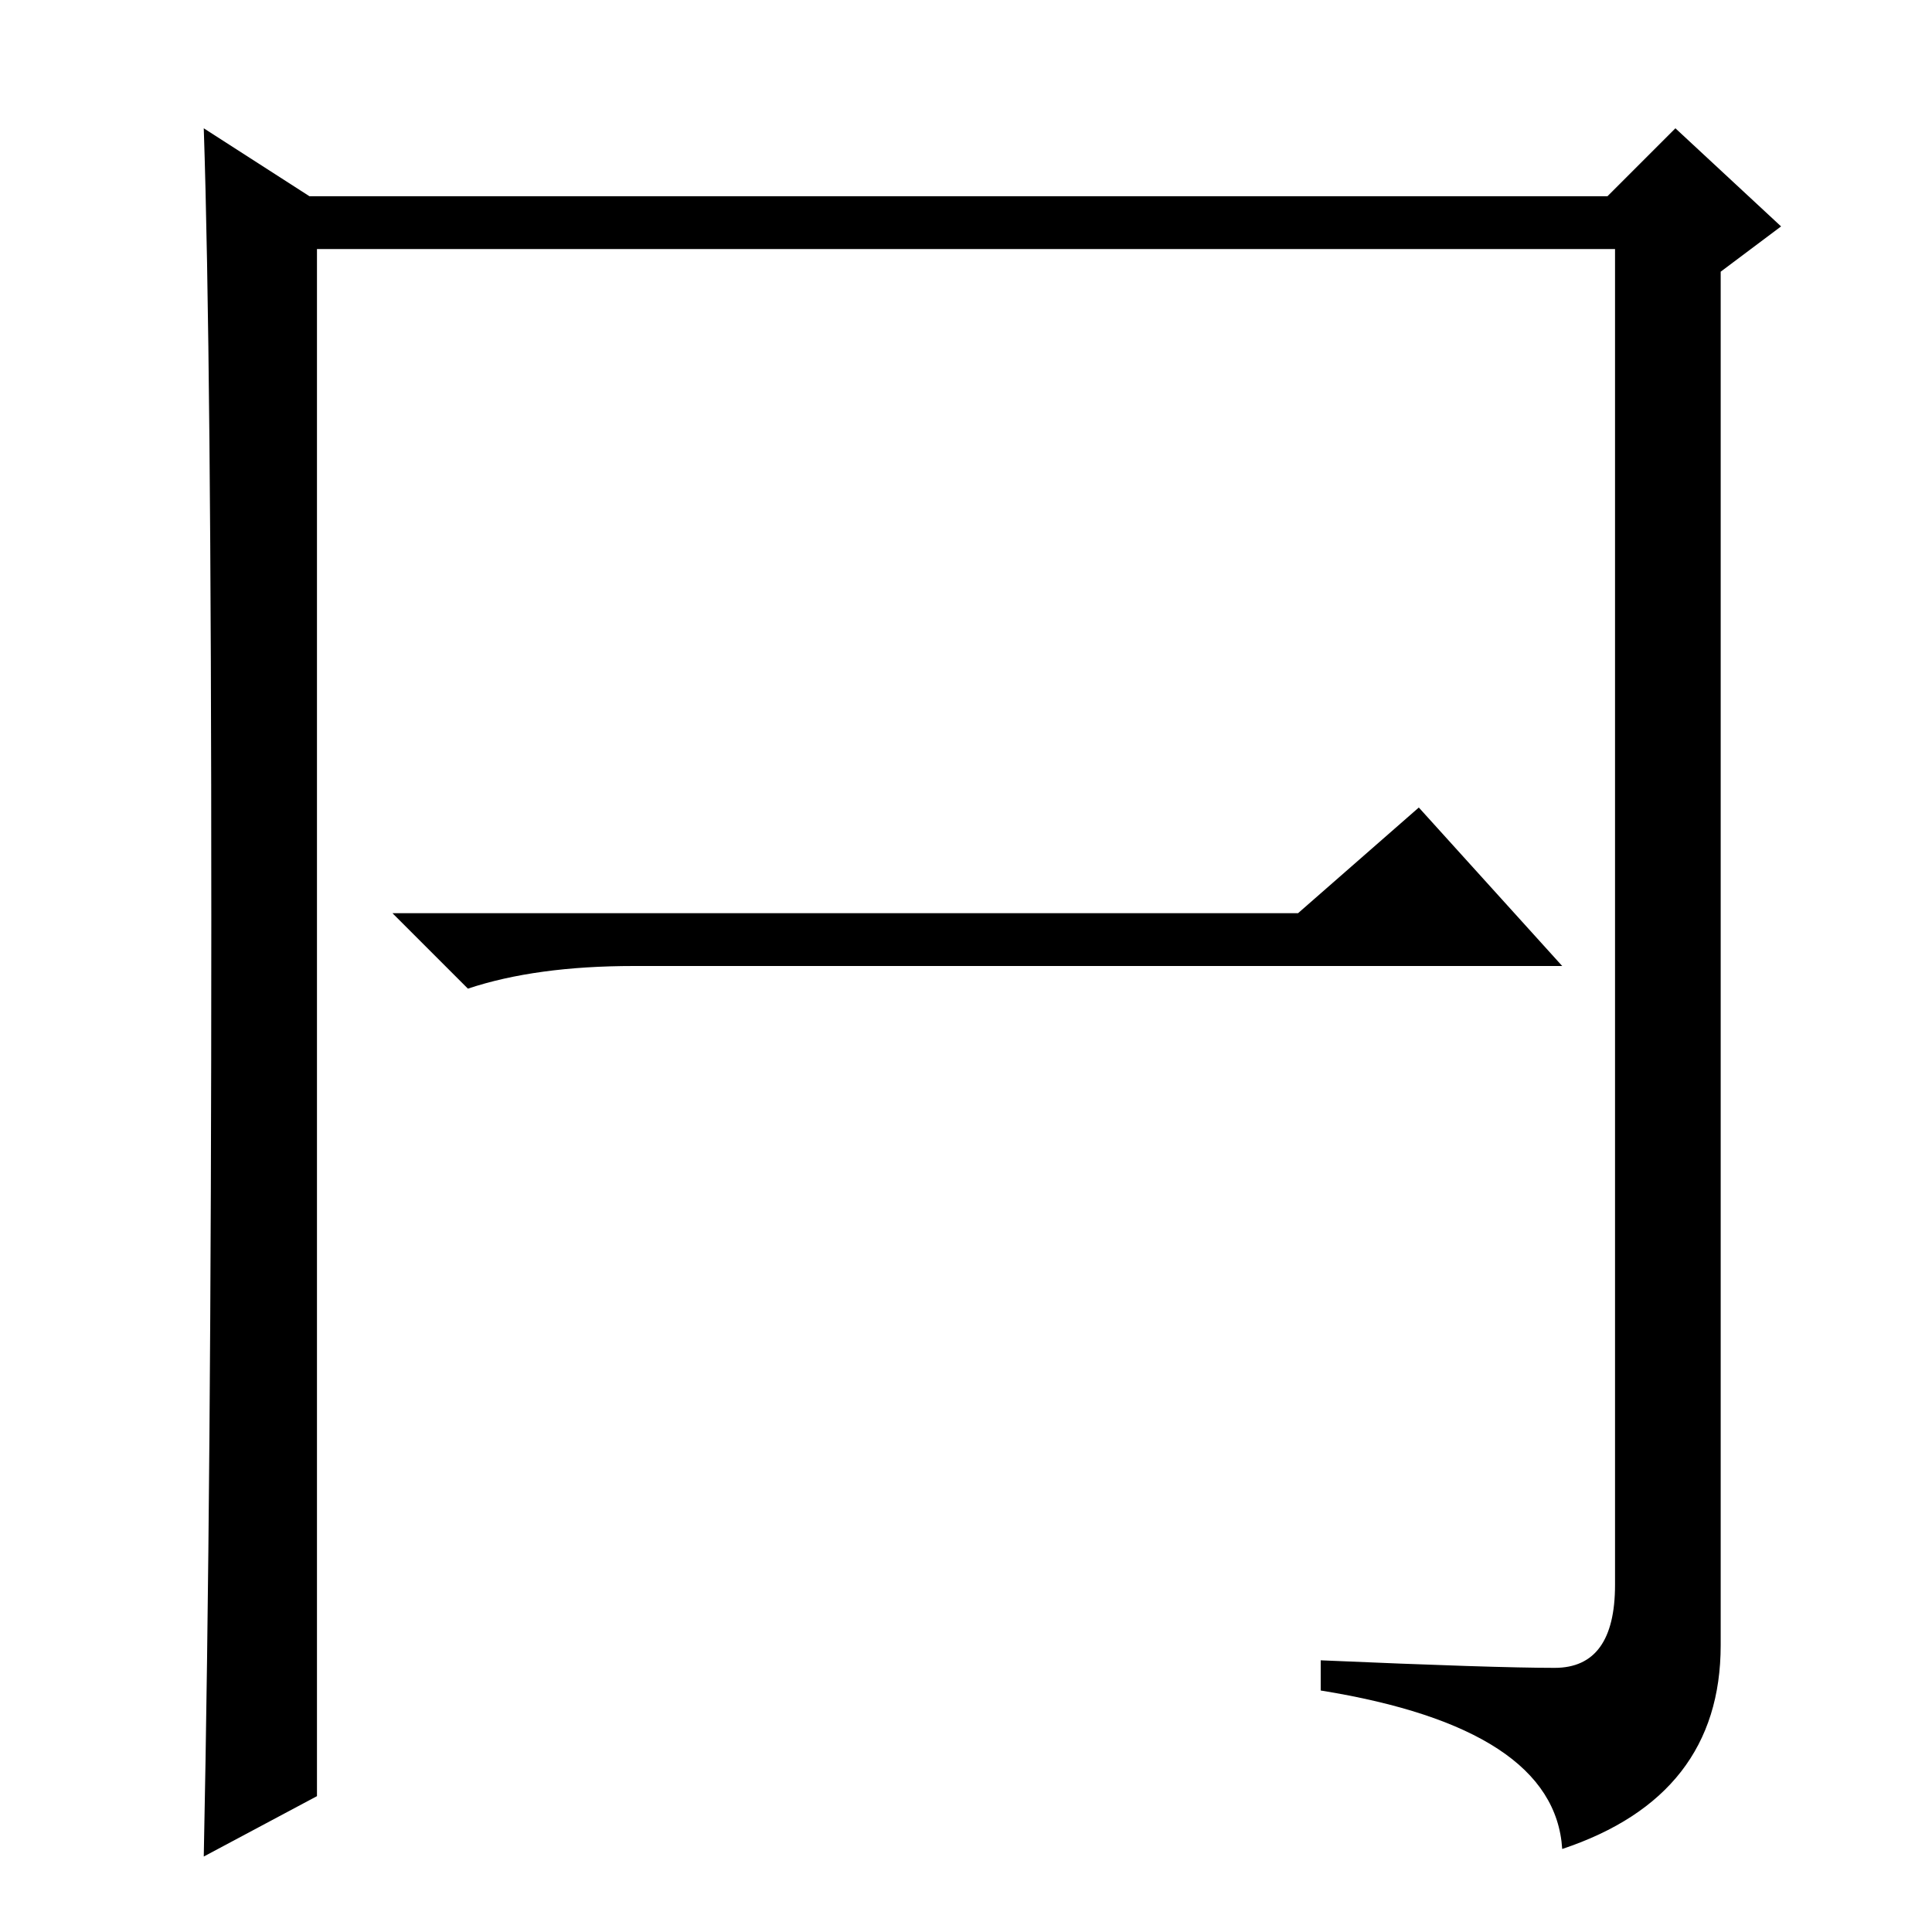 <?xml version="1.0" standalone="no"?>
<!DOCTYPE svg PUBLIC "-//W3C//DTD SVG 1.1//EN" "http://www.w3.org/Graphics/SVG/1.1/DTD/svg11.dtd" >
<svg xmlns="http://www.w3.org/2000/svg" xmlns:xlink="http://www.w3.org/1999/xlink" version="1.1" viewBox="0 -36 256 256">
  <g transform="matrix(1 0 0 -1 0 220)">
   <path fill="currentColor"
d="M28 134q0 75 -1 105l14 -9h172l9 9l14 -13l-8 -6v-182q0 -20 -21 -27q-1 16 -32 21v4q23 -1 31 -1t8 11v177h-172v-205l-15 -8q1 49 1 124zM172 135l16 14l19 -21h-123q-13 0 -22 -3l-10 10h120z" />
  </g>

</svg>
